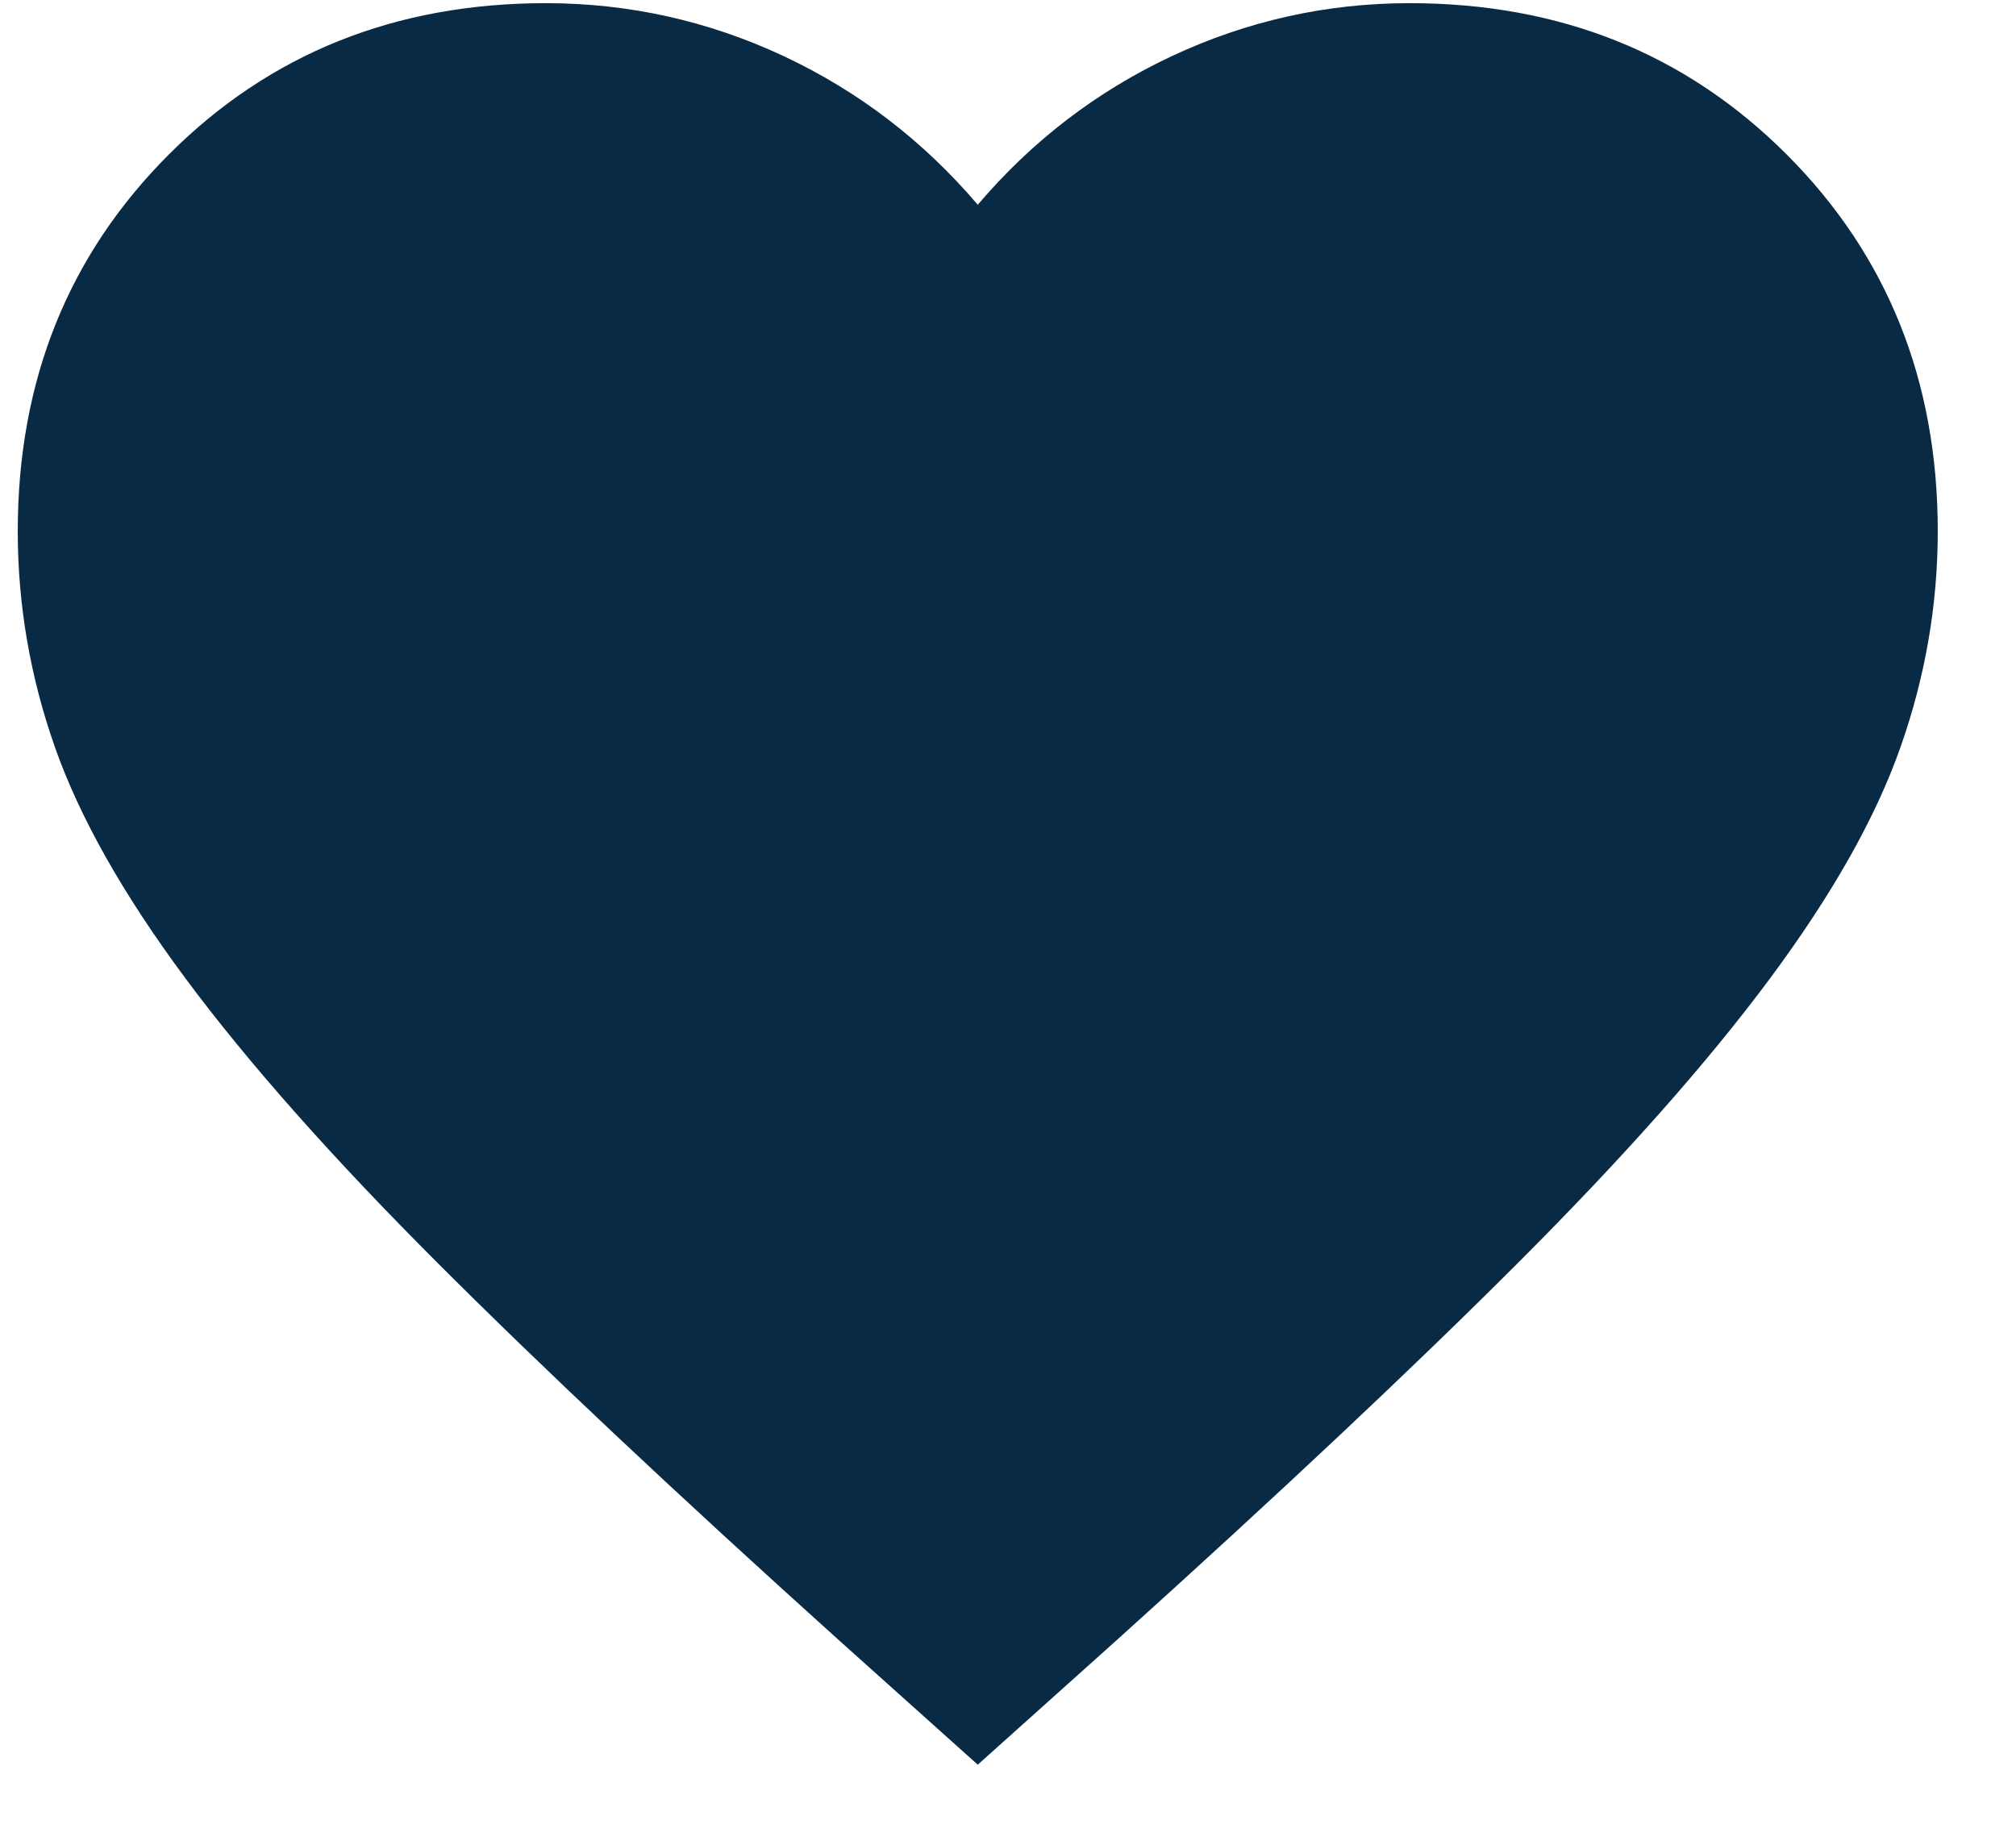 <svg width="21" height="19" viewBox="0 0 21 19" fill="none" xmlns="http://www.w3.org/2000/svg">
<path d="M10.185 18.383L8.735 17.083C7.051 15.566 5.66 14.258 4.56 13.158C3.46 12.058 2.585 11.071 1.935 10.196C1.285 9.321 0.83 8.517 0.572 7.783C0.314 7.05 0.185 6.3 0.185 5.533C0.185 3.967 0.71 2.658 1.76 1.608C2.81 0.558 4.118 0.033 5.685 0.033C6.551 0.033 7.376 0.217 8.16 0.583C8.943 0.95 9.618 1.467 10.185 2.133C10.751 1.467 11.426 0.95 12.21 0.583C12.993 0.217 13.818 0.033 14.685 0.033C16.251 0.033 17.56 0.558 18.61 1.608C19.66 2.658 20.185 3.967 20.185 5.533C20.185 6.3 20.055 7.05 19.797 7.783C19.539 8.517 19.085 9.321 18.435 10.196C17.785 11.071 16.91 12.058 15.81 13.158C14.71 14.258 13.318 15.566 11.635 17.083L10.185 18.383Z" fill="#082A45"/>
</svg>
